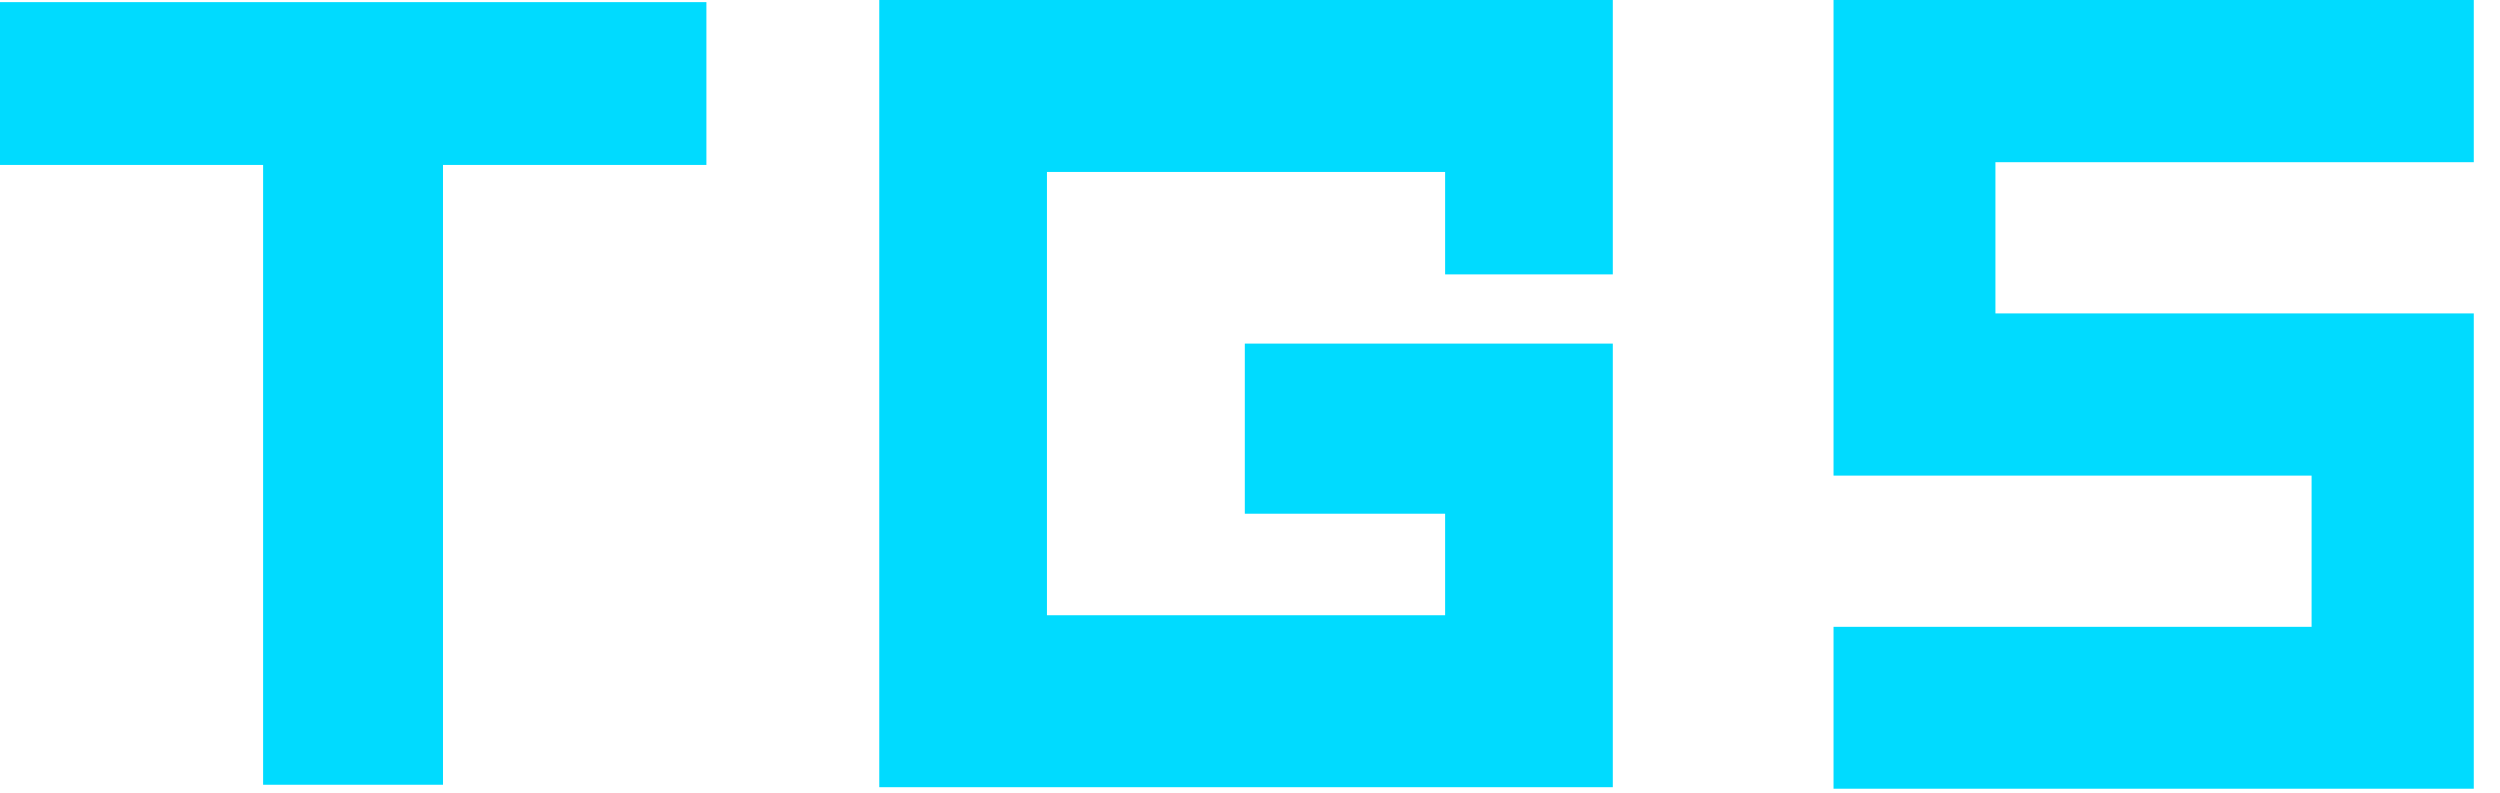 <svg id="レイヤー_1" data-name="レイヤー 1" xmlns="http://www.w3.org/2000/svg" width="82" height="26" viewBox="0 0 82 26">
  <defs>
    <style>
      .cls-1 {
        fill: #00dbff;
      }
    </style>
  </defs>
  <title>アートボード 1</title>
  <g>
    <polygon class="cls-1" points="52.9 9 52.9 0 28.84 0 28.84 25.82 52.9 25.82 52.9 11.27 40.83 11.27 40.83 16.85 47.4 16.85 47.4 20.18 34.34 20.18 34.34 5.64 47.4 5.64 47.4 9 52.9 9"/>
    <polygon class="cls-1" points="81.14 10.28 65.45 10.28 65.45 5.32 81.14 5.32 81.14 0 60.14 0 60.14 15.6 75.82 15.6 75.82 20.56 60.14 20.56 60.14 25.87 81.14 25.87 81.14 10.28"/>
    <polygon class="cls-1" points="8.63 25.74 14.53 25.74 14.53 5.41 23.17 5.41 23.17 0.07 0 0.07 0 5.41 8.63 5.41 8.63 25.74"/>
  </g>
</svg>
